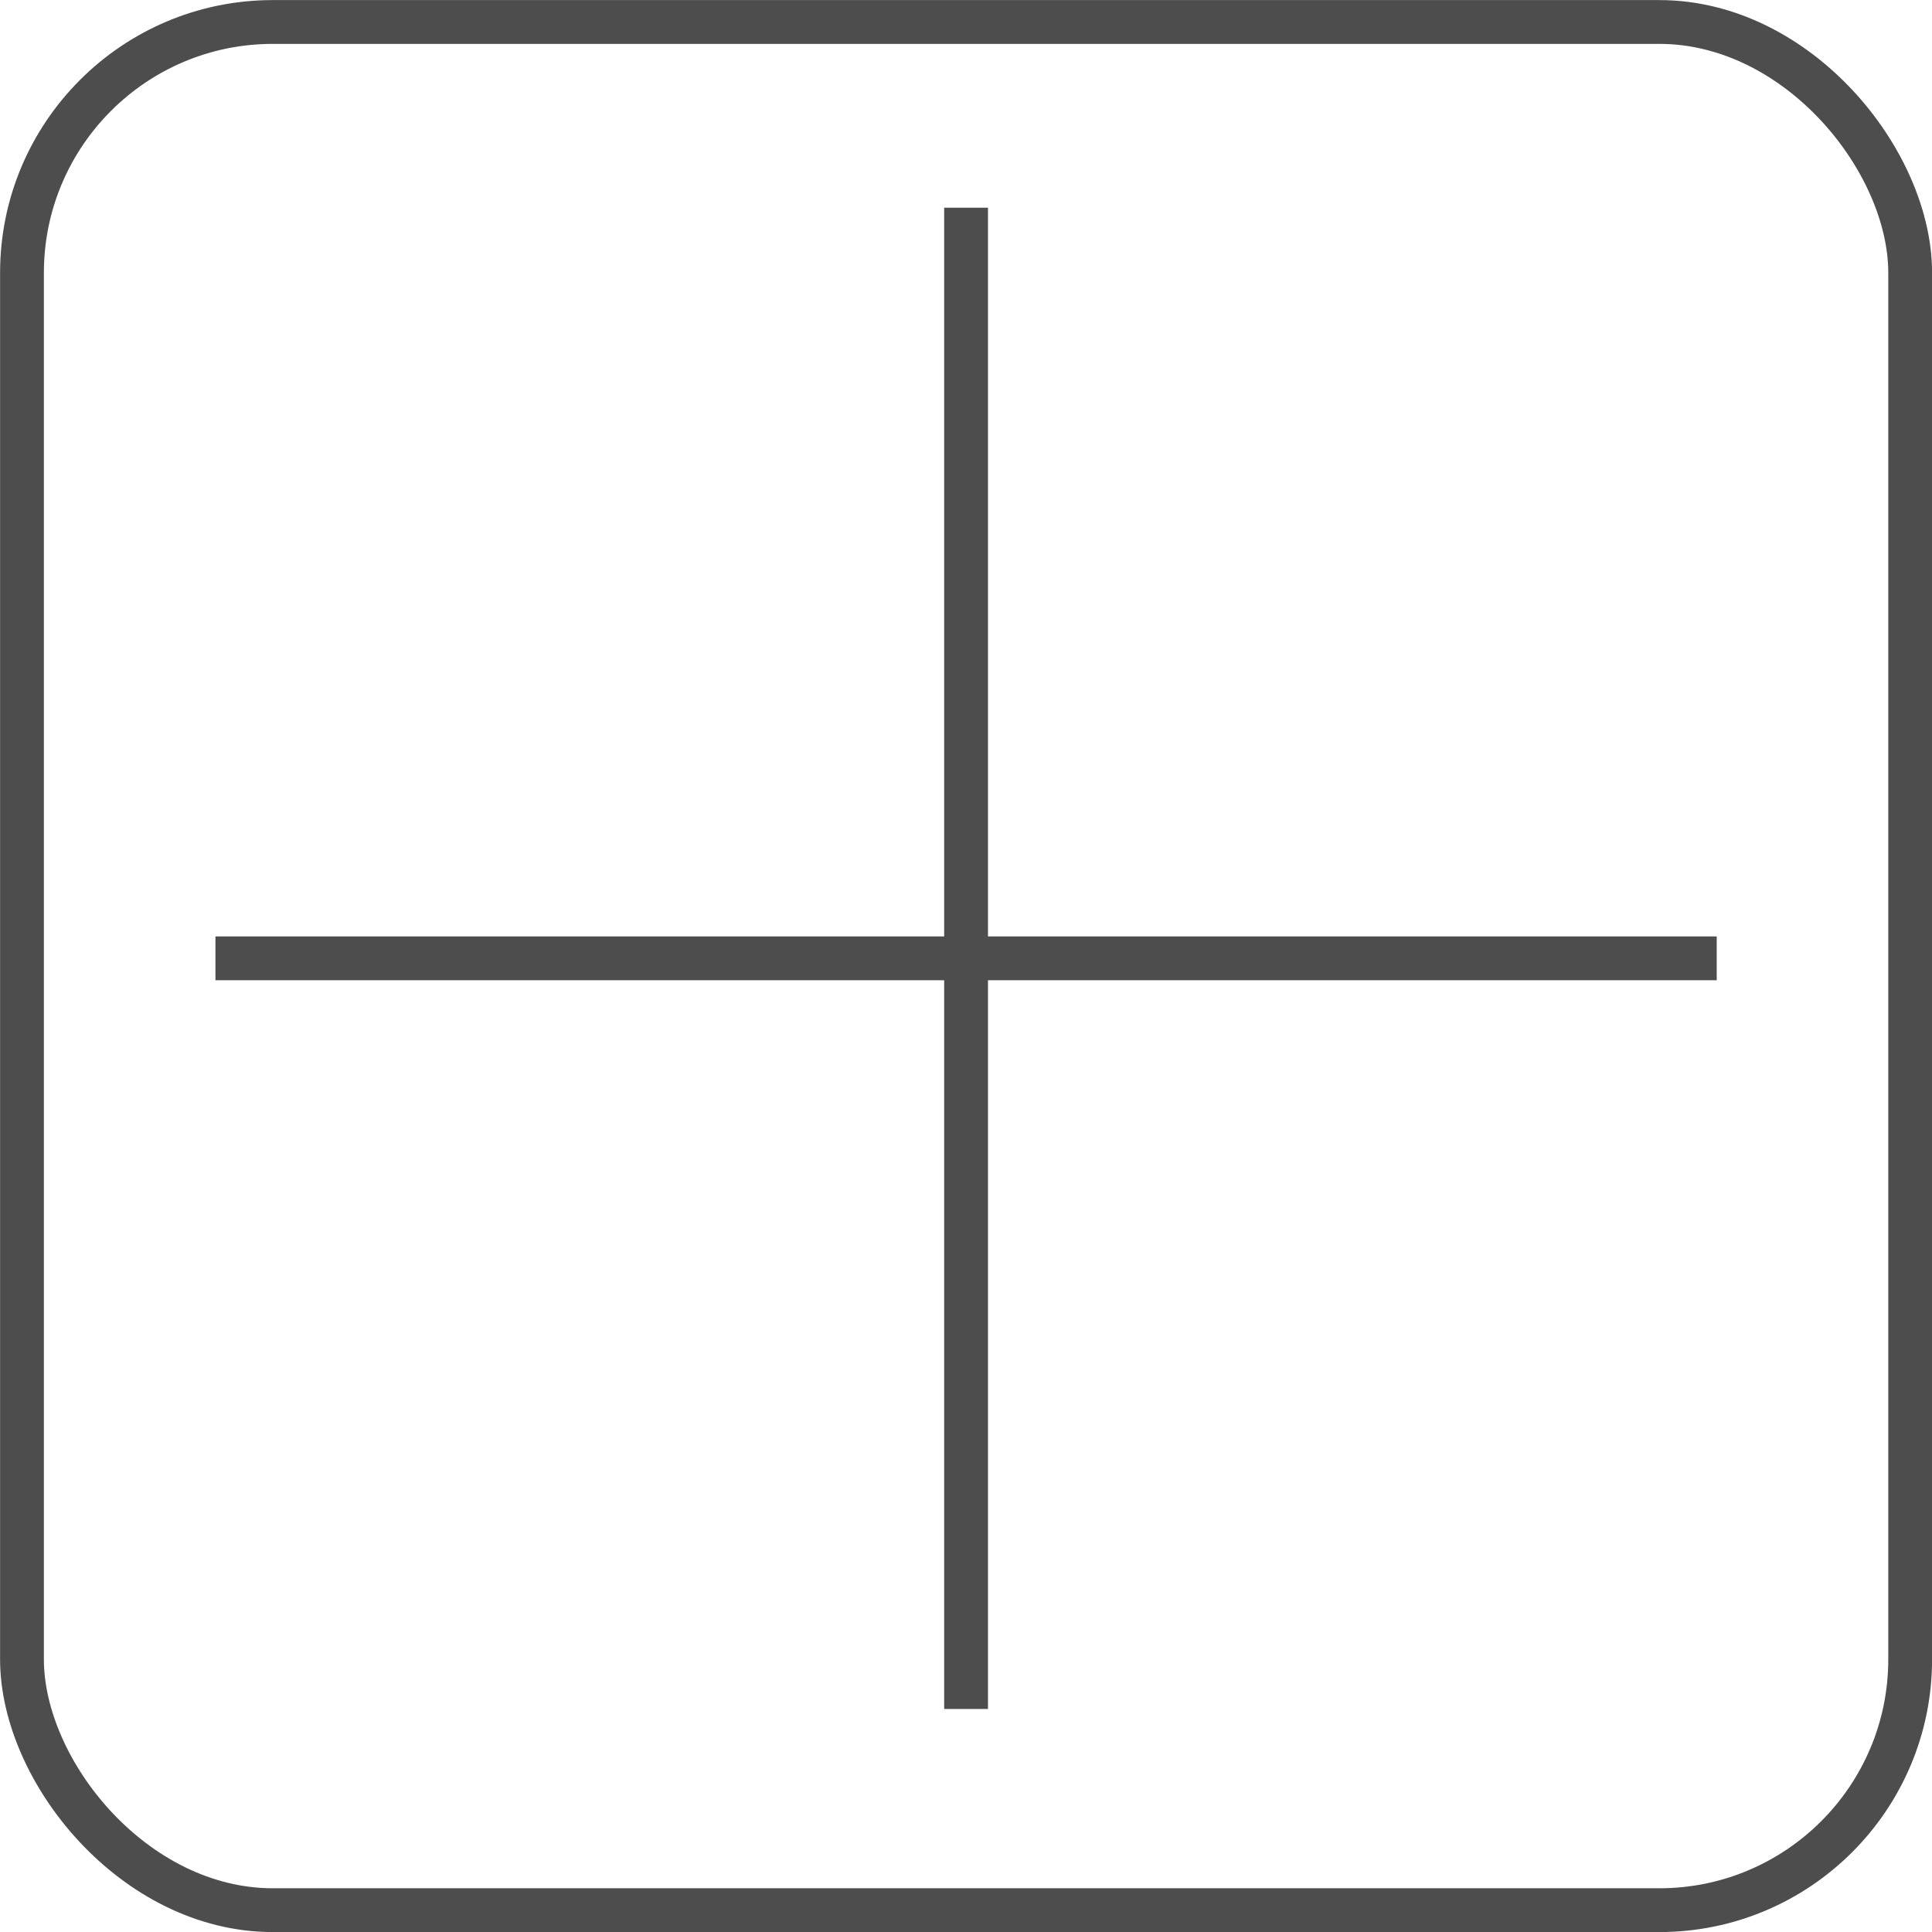 <svg id="Capa_1" data-name="Capa 1" xmlns="http://www.w3.org/2000/svg" viewBox="0 0 124.83 124.83"><defs><style>.cls-1{fill:none;stroke:#4d4d4d;stroke-miterlimit:10;stroke-width:2.83px;}</style></defs><title>plus</title><line class="cls-1" x1="62.42" y1="13.42" x2="62.42" y2="110.42"/><line class="cls-1" x1="110.92" y1="61.92" x2="13.92" y2="61.92"/><rect class="cls-1" x="1.42" y="1.42" width="122" height="122" rx="16.21" ry="16.21"/></svg>